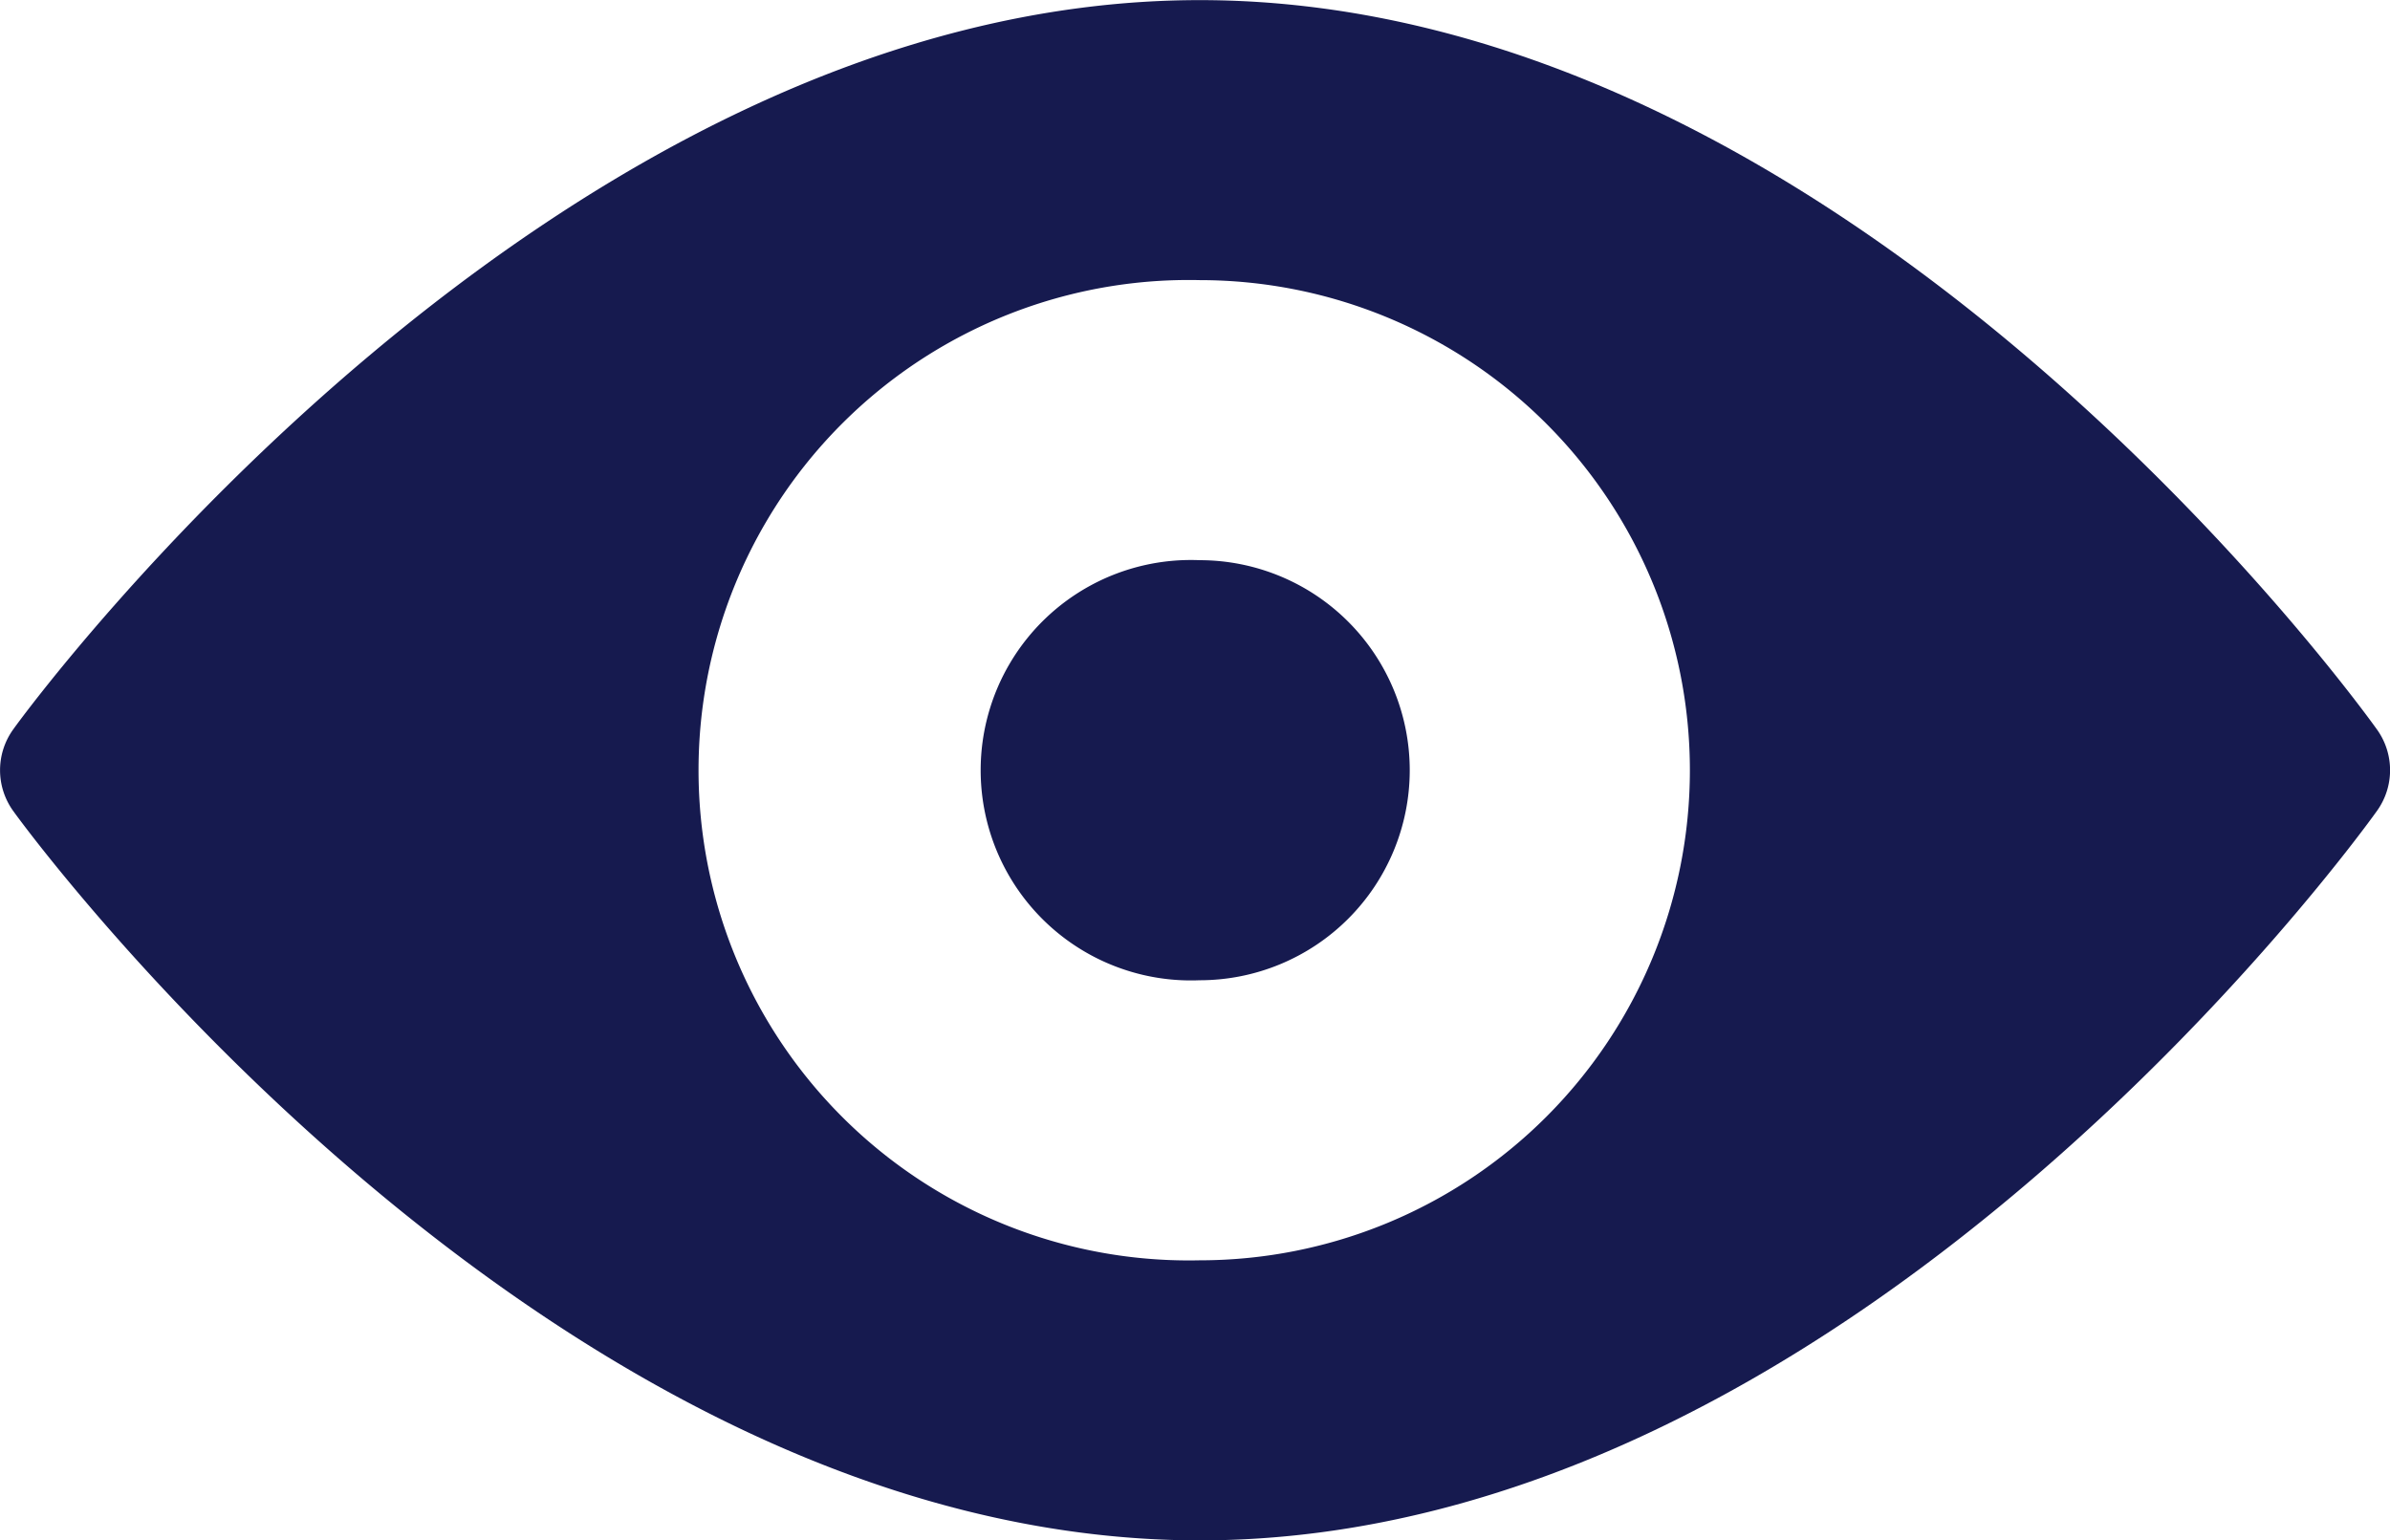 <svg id="vision" xmlns="http://www.w3.org/2000/svg" width="38.971" height="25.118" viewBox="0 0 38.971 25.118">
  <g id="Group_11" data-name="Group 11" transform="translate(0 0)">
    <g id="Group_10" data-name="Group 10">
      <path id="Path_28" data-name="Path 28" d="M38.758,102.893C38.41,102.406,30.117,91,19.563,91S.562,102.406.215,102.893a1.138,1.138,0,0,0,0,1.329c.348.486,8.793,11.895,19.348,11.895s18.847-11.408,19.195-11.895A1.138,1.138,0,0,0,38.758,102.893Zm-19.195,8.657a7.994,7.994,0,1,1,0-15.984,7.992,7.992,0,0,1,0,15.984Z" transform="translate(0 -90.998)" fill="#161a4f"/>
    </g>
  </g>
  <g id="Group_13" data-name="Group 13" transform="translate(15.985 9.134)">
    <g id="Group_12" data-name="Group 12">
      <path id="Path_29" data-name="Path 29" d="M213.583,211a3.428,3.428,0,1,0,0,6.85,3.425,3.425,0,0,0,0-6.85Z" transform="translate(-210.006 -210.999)" fill="#161a4f"/>
    </g>
  </g>
</svg>
